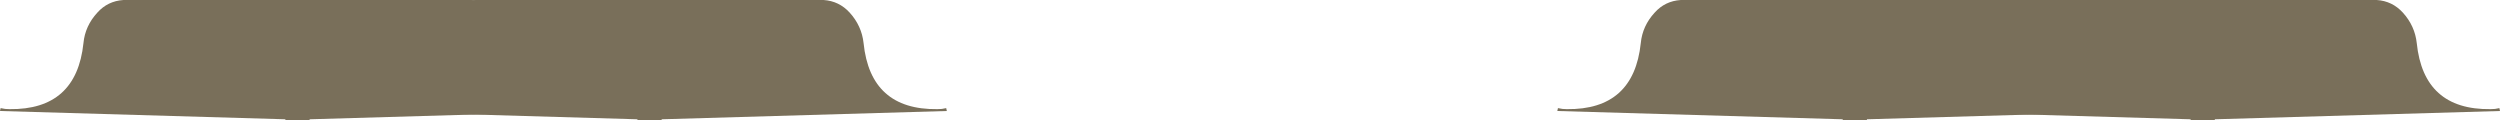 <?xml version="1.0" encoding="UTF-8" standalone="no"?>
<svg xmlns:ffdec="https://www.free-decompiler.com/flash" xmlns:xlink="http://www.w3.org/1999/xlink" ffdec:objectType="shape" height="29.0px" width="603.6px" xmlns="http://www.w3.org/2000/svg">
  <g transform="matrix(1.0, 0.0, 0.0, 1.0, -69.65, -39.55)">
    <path d="M670.95 65.9 L672.05 65.85 673.1 65.65 673.25 66.35 604.4 68.35 604.4 68.55 598.55 68.55 598.55 68.35 529.65 66.35 529.8 65.65 530.9 65.85 531.95 65.9 Q548.1 66.1 549.8 49.95 550.2 45.8 553.15 42.6 555.65 39.8 559.45 39.55 L643.5 39.55 Q647.25 39.8 649.8 42.6 652.7 45.8 653.15 49.95 654.8 66.1 670.95 65.9" fill="#796f5a" fill-rule="evenodd" stroke="none"/>
    <path d="M189.8 42.6 Q192.7 45.8 193.15 49.95 194.8 66.1 210.95 65.9 L212.05 65.85 213.1 65.65 213.25 66.35 144.4 68.35 144.4 68.55 138.55 68.55 138.55 68.35 69.65 66.35 69.8 65.65 70.9 65.85 71.95 65.9 Q88.1 66.1 89.8 49.95 90.2 45.8 93.15 42.6 95.65 39.8 99.45 39.55 L183.5 39.55 Q187.25 39.8 189.8 42.6" fill="#796f5a" fill-rule="evenodd" stroke="none"/>
    <path d="M274.8 42.6 Q277.7 45.8 278.15 49.95 279.8 66.1 295.95 65.9 L297.05 65.85 298.1 65.65 298.25 66.35 229.4 68.35 229.4 68.55 223.55 68.55 223.55 68.35 154.65 66.35 154.8 65.65 155.9 65.85 156.95 65.9 Q173.1 66.1 174.8 49.95 175.2 45.8 178.15 42.6 180.65 39.8 184.45 39.55 L268.5 39.55 Q272.25 39.8 274.8 42.6" fill="#796f5a" fill-rule="evenodd" stroke="none"/>
    <path d="M586.95 65.9 L588.05 65.85 589.1 65.65 589.25 66.35 520.4 68.35 520.4 68.55 514.55 68.55 514.55 68.35 445.65 66.35 445.8 65.65 446.9 65.85 447.95 65.9 Q464.1 66.1 465.8 49.95 466.2 45.8 469.15 42.6 471.65 39.8 475.45 39.55 L559.5 39.55 Q563.25 39.8 565.8 42.6 568.7 45.8 569.15 49.95 570.8 66.1 586.95 65.9" fill="#796f5a" fill-rule="evenodd" stroke="none"/>
  </g>
</svg>
